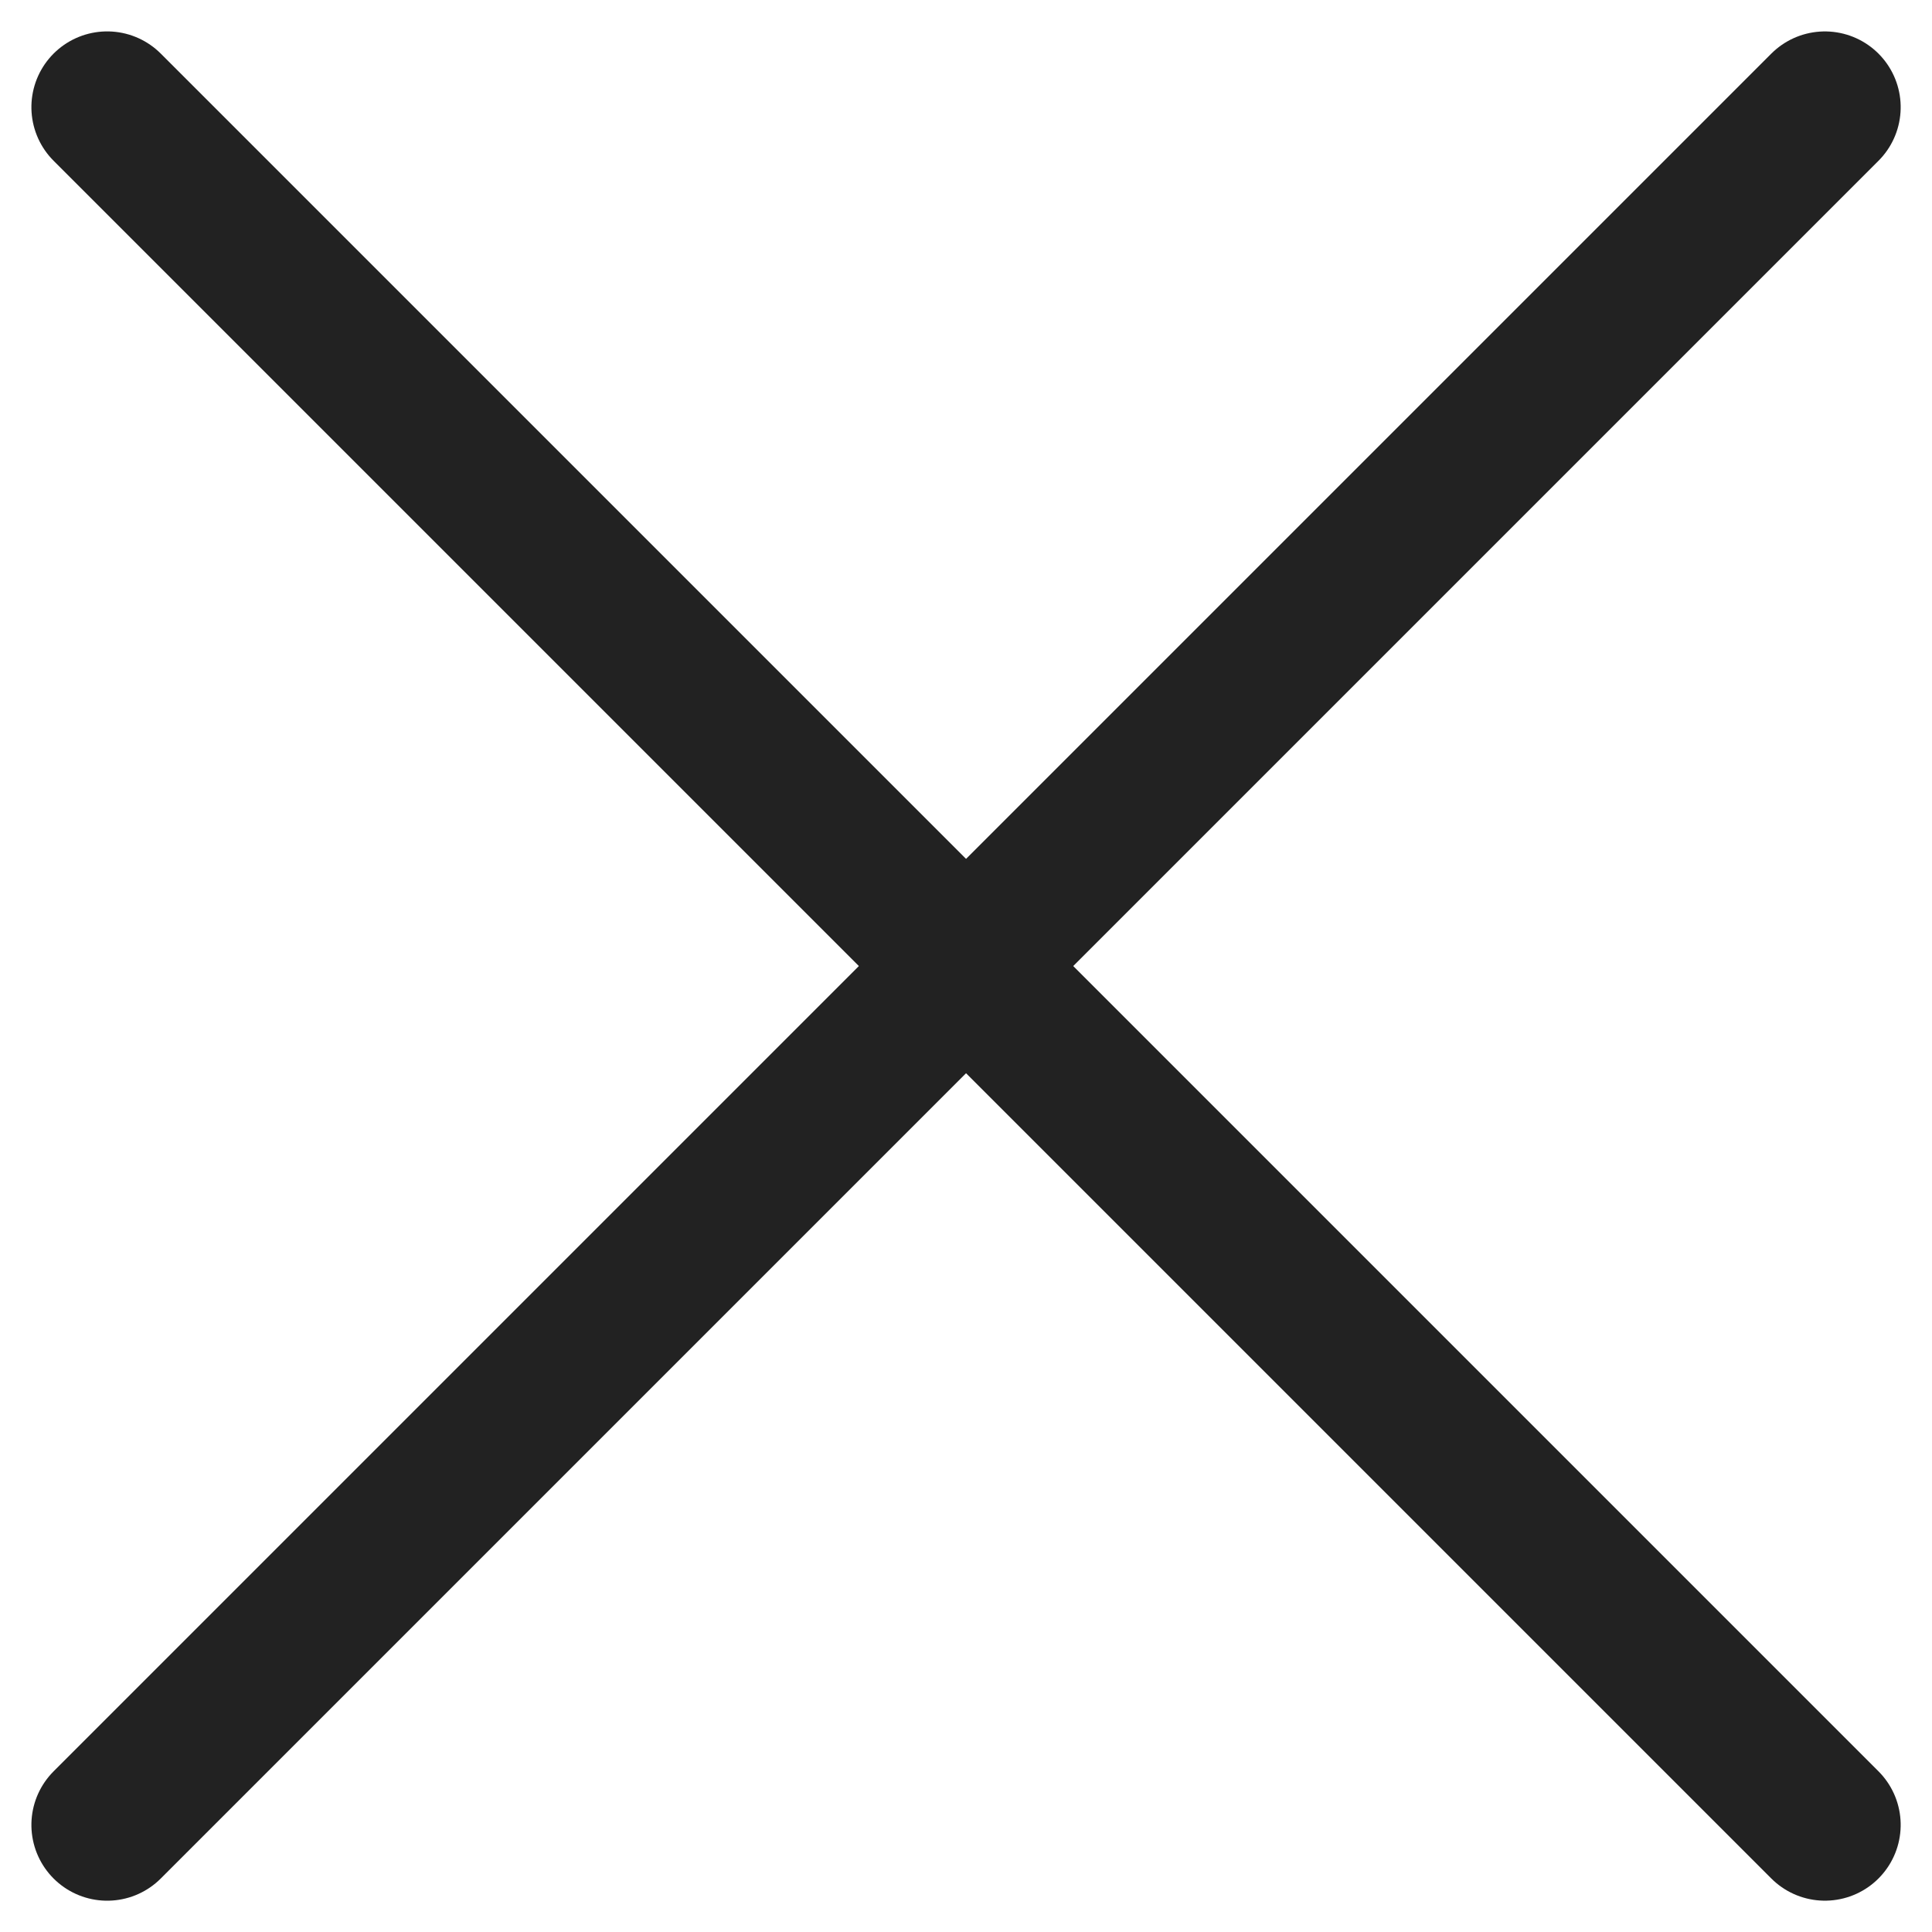 <svg xmlns="http://www.w3.org/2000/svg" width="19.121" height="19.121" viewBox="0 0 19.121 19.121">
  <g id="구성_요소_13_2" data-name="구성 요소 13 – 2" transform="translate(1.061 1.061)">
    <line id="선_588" data-name="선 588" y2="24.042" transform="translate(17) rotate(45)" fill="none" stroke="#222" stroke-linecap="round" stroke-width="1.5"/>
    <line id="선_589" data-name="선 589" y1="24.042" transform="translate(17 17) rotate(135)" fill="none" stroke="#222" stroke-linecap="round" stroke-width="1.5"/>
  </g>
</svg>
